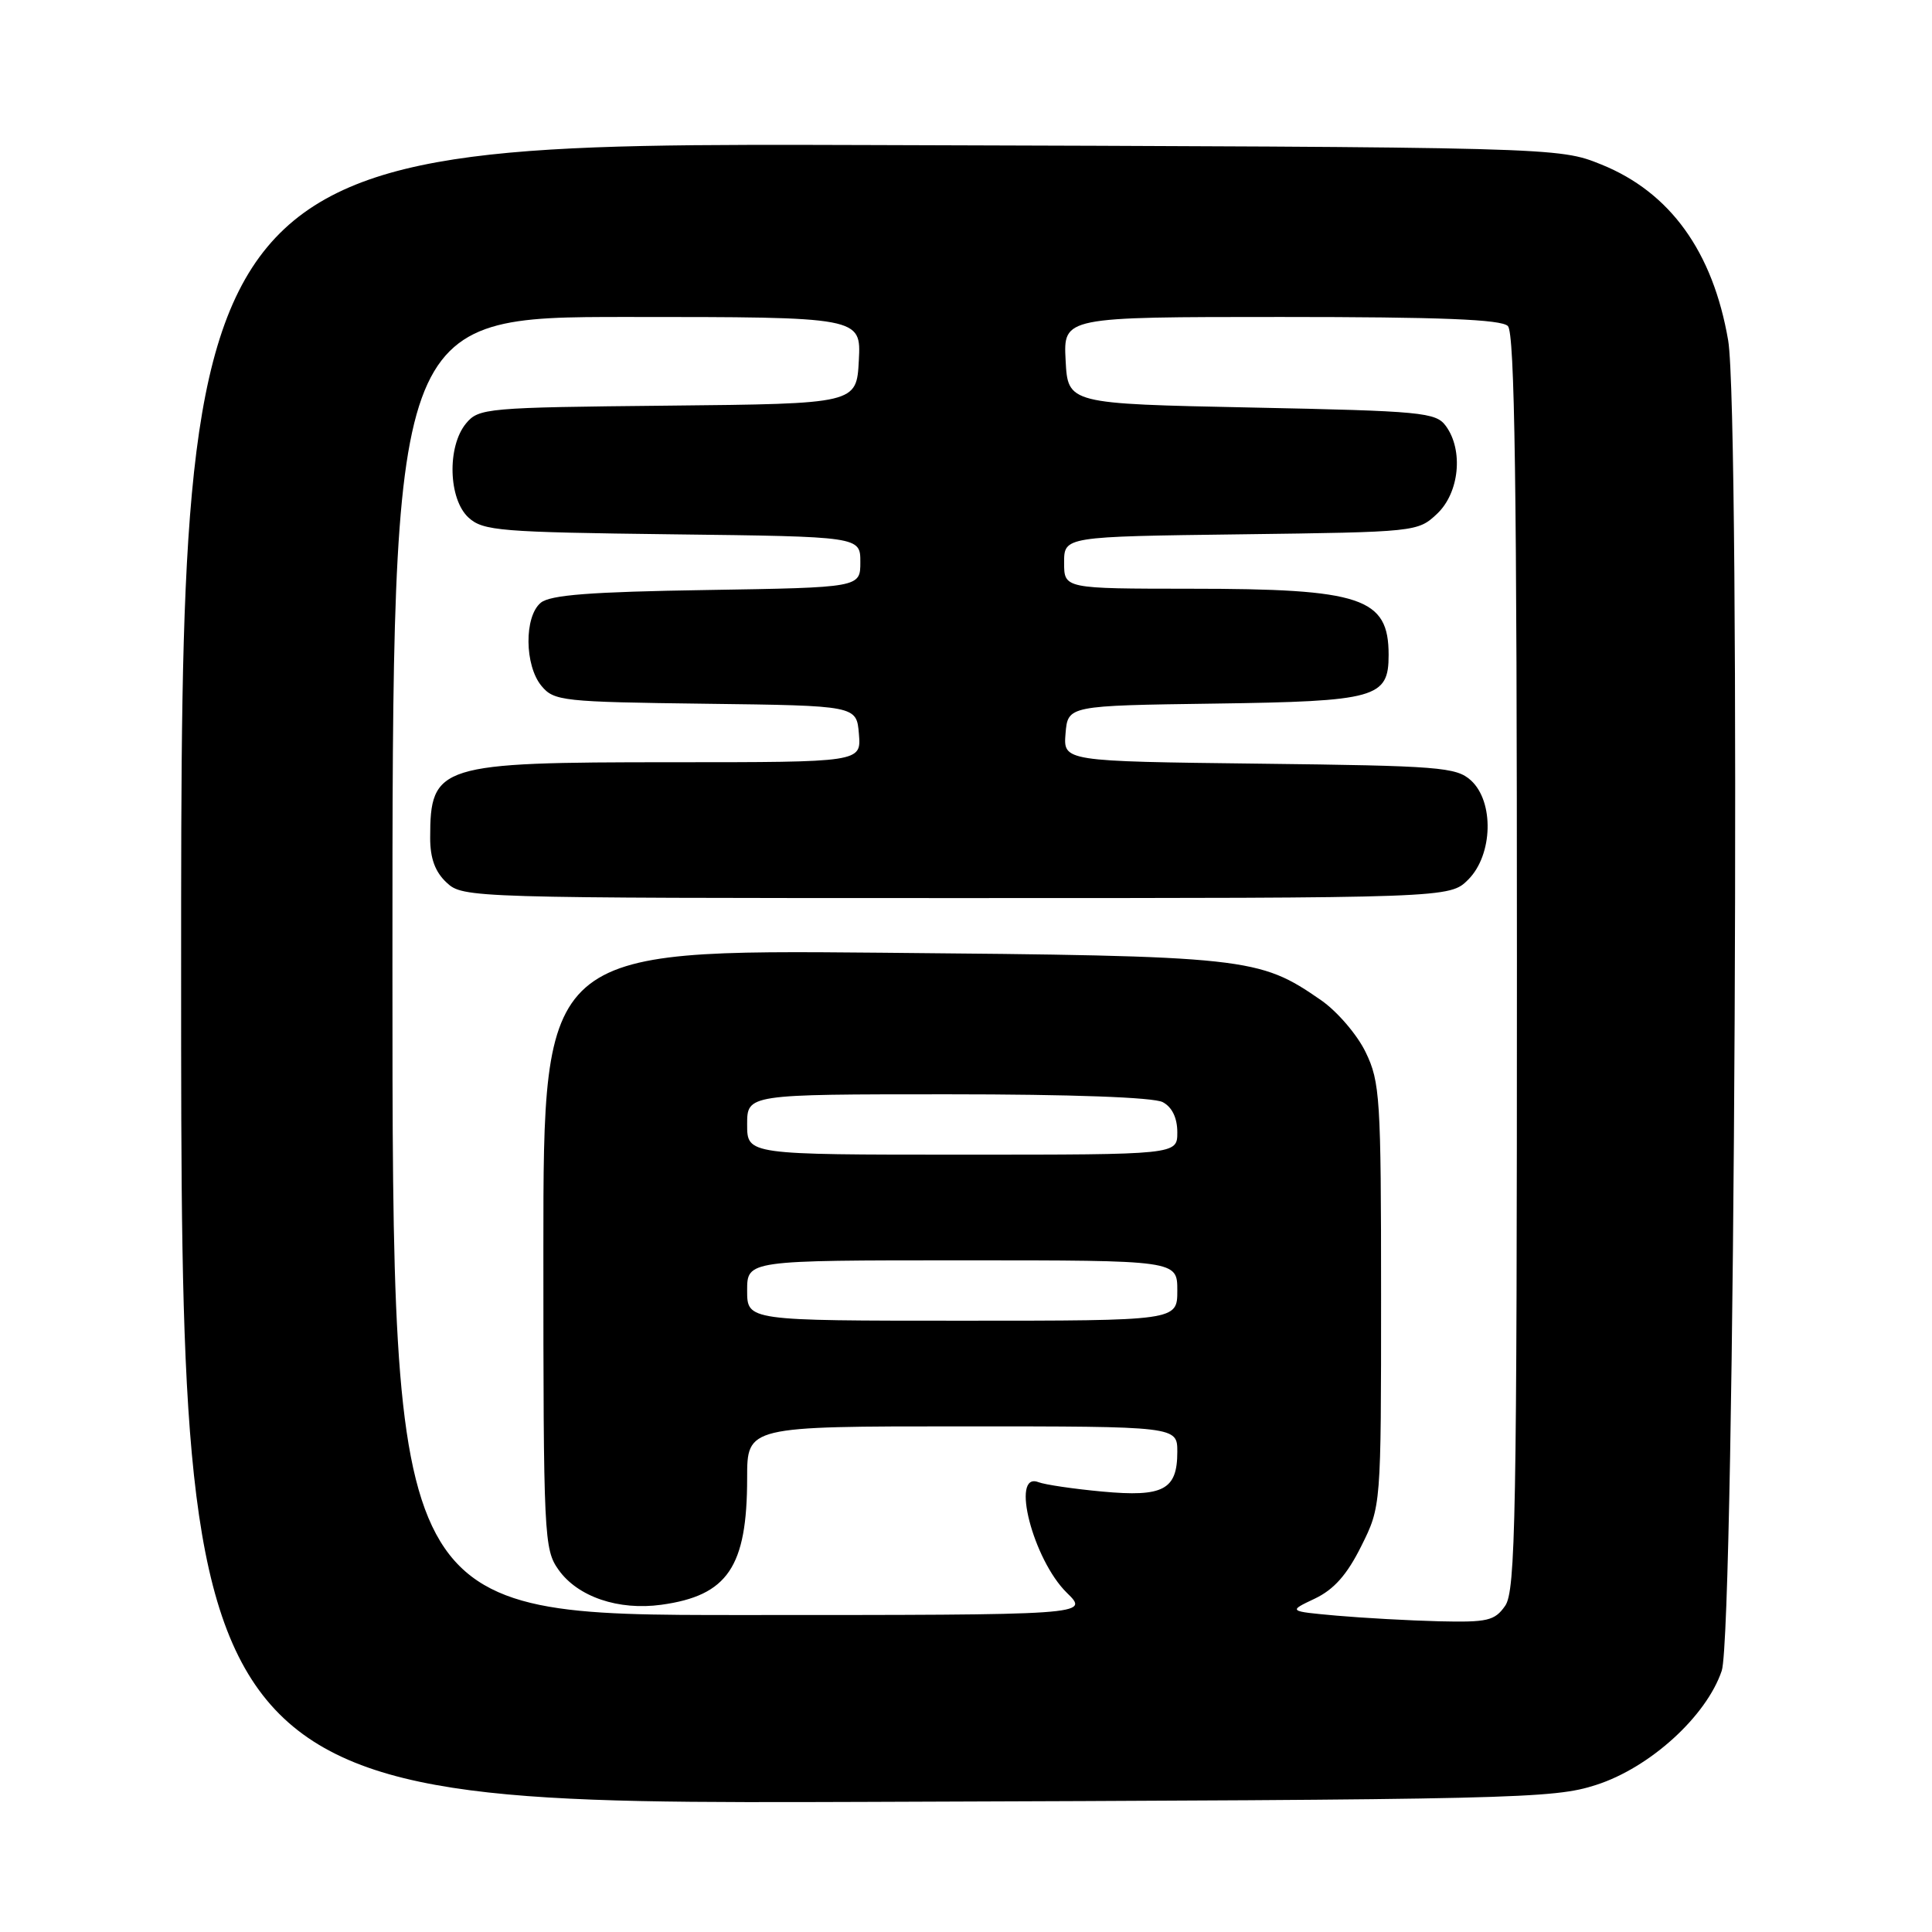 <?xml version="1.0" encoding="UTF-8" standalone="no"?>
<!DOCTYPE svg PUBLIC "-//W3C//DTD SVG 1.1//EN" "http://www.w3.org/Graphics/SVG/1.1/DTD/svg11.dtd" >
<svg xmlns="http://www.w3.org/2000/svg" xmlns:xlink="http://www.w3.org/1999/xlink" version="1.1" viewBox="0 0 256 256">
 <g >
 <path fill="currentColor"
d=" M 211.50 236.51 C 218.63 234.22 226.11 227.41 228.14 221.38 C 229.89 216.16 230.67 54.86 228.99 45.10 C 226.97 33.34 221.30 25.48 212.19 21.80 C 206.50 19.50 206.50 19.50 115.25 19.22 C 24.00 18.95 24.00 18.95 24.00 129.01 C 24.00 239.07 24.00 239.07 114.75 238.76 C 201.15 238.46 205.79 238.35 211.50 236.51 Z  M 177.09 214.08 C 170.68 213.50 170.68 213.50 174.21 211.83 C 176.75 210.62 178.48 208.68 180.37 204.88 C 183.00 199.61 183.00 199.61 183.00 171.62 C 183.00 145.51 182.86 143.35 180.96 139.43 C 179.85 137.12 177.19 134.02 175.06 132.54 C 166.80 126.82 165.40 126.67 116.75 126.24 C 72.00 125.84 72.00 125.84 72.00 165.52 C 72.00 203.70 72.08 205.30 74.02 208.02 C 76.56 211.59 81.95 213.42 87.63 212.64 C 96.42 211.43 99.00 207.63 99.00 195.85 C 99.00 189.00 99.00 189.00 127.50 189.00 C 156.00 189.00 156.00 189.00 156.00 192.38 C 156.00 197.41 154.15 198.39 146.06 197.64 C 142.27 197.29 138.46 196.73 137.58 196.39 C 133.87 194.97 136.89 206.67 141.36 211.05 C 144.38 214.00 144.38 214.00 98.19 214.00 C 52.00 214.00 52.00 214.00 52.00 128.00 C 52.00 42.00 52.00 42.00 83.05 42.00 C 114.10 42.00 114.10 42.00 113.80 47.75 C 113.50 53.50 113.50 53.50 88.50 53.75 C 64.43 53.99 63.43 54.08 61.75 56.11 C 59.22 59.17 59.41 66.16 62.10 68.60 C 64.03 70.34 66.26 70.52 89.10 70.80 C 114.00 71.10 114.00 71.10 114.00 74.48 C 114.00 77.85 114.00 77.85 93.65 78.18 C 78.25 78.42 72.90 78.83 71.65 79.87 C 69.44 81.71 69.50 88.18 71.75 90.89 C 73.41 92.89 74.53 93.01 93.50 93.25 C 113.50 93.50 113.50 93.50 113.81 97.25 C 114.12 101.00 114.12 101.00 89.01 101.00 C 58.12 101.00 57.00 101.35 57.00 111.04 C 57.00 113.75 57.66 115.54 59.19 116.96 C 61.34 118.97 62.34 119.00 126.73 119.00 C 192.09 119.00 192.09 119.00 194.55 116.55 C 197.82 113.27 198.00 106.22 194.90 103.40 C 192.96 101.65 190.71 101.47 166.84 101.19 C 140.89 100.88 140.89 100.88 141.19 97.19 C 141.50 93.50 141.50 93.50 160.95 93.23 C 182.39 92.93 184.00 92.48 184.00 86.78 C 184.00 79.20 180.46 78.01 157.75 78.01 C 141.00 78.00 141.00 78.00 141.00 74.55 C 141.00 71.10 141.00 71.10 164.42 70.80 C 187.64 70.50 187.87 70.48 190.42 68.08 C 193.37 65.30 193.94 59.66 191.58 56.44 C 190.26 54.64 188.45 54.46 165.83 54.00 C 141.50 53.50 141.50 53.50 141.20 47.75 C 140.90 42.00 140.90 42.00 169.75 42.00 C 190.86 42.00 198.92 42.32 199.80 43.20 C 200.71 44.11 201.00 64.19 201.00 127.48 C 201.00 201.05 200.82 210.81 199.44 212.78 C 198.06 214.76 197.10 214.98 190.69 214.83 C 186.74 214.73 180.61 214.39 177.09 214.08 Z  M 99.00 171.00 C 99.00 167.00 99.00 167.00 127.50 167.00 C 156.00 167.00 156.00 167.00 156.00 171.00 C 156.00 175.00 156.00 175.00 127.50 175.00 C 99.00 175.00 99.00 175.00 99.00 171.00 Z  M 99.00 149.00 C 99.00 145.00 99.00 145.00 125.57 145.00 C 141.97 145.00 152.87 145.40 154.07 146.04 C 155.31 146.70 156.00 148.13 156.00 150.04 C 156.00 153.00 156.00 153.00 127.50 153.00 C 99.00 153.00 99.00 153.00 99.00 149.00 Z "/>
</g>
</svg>